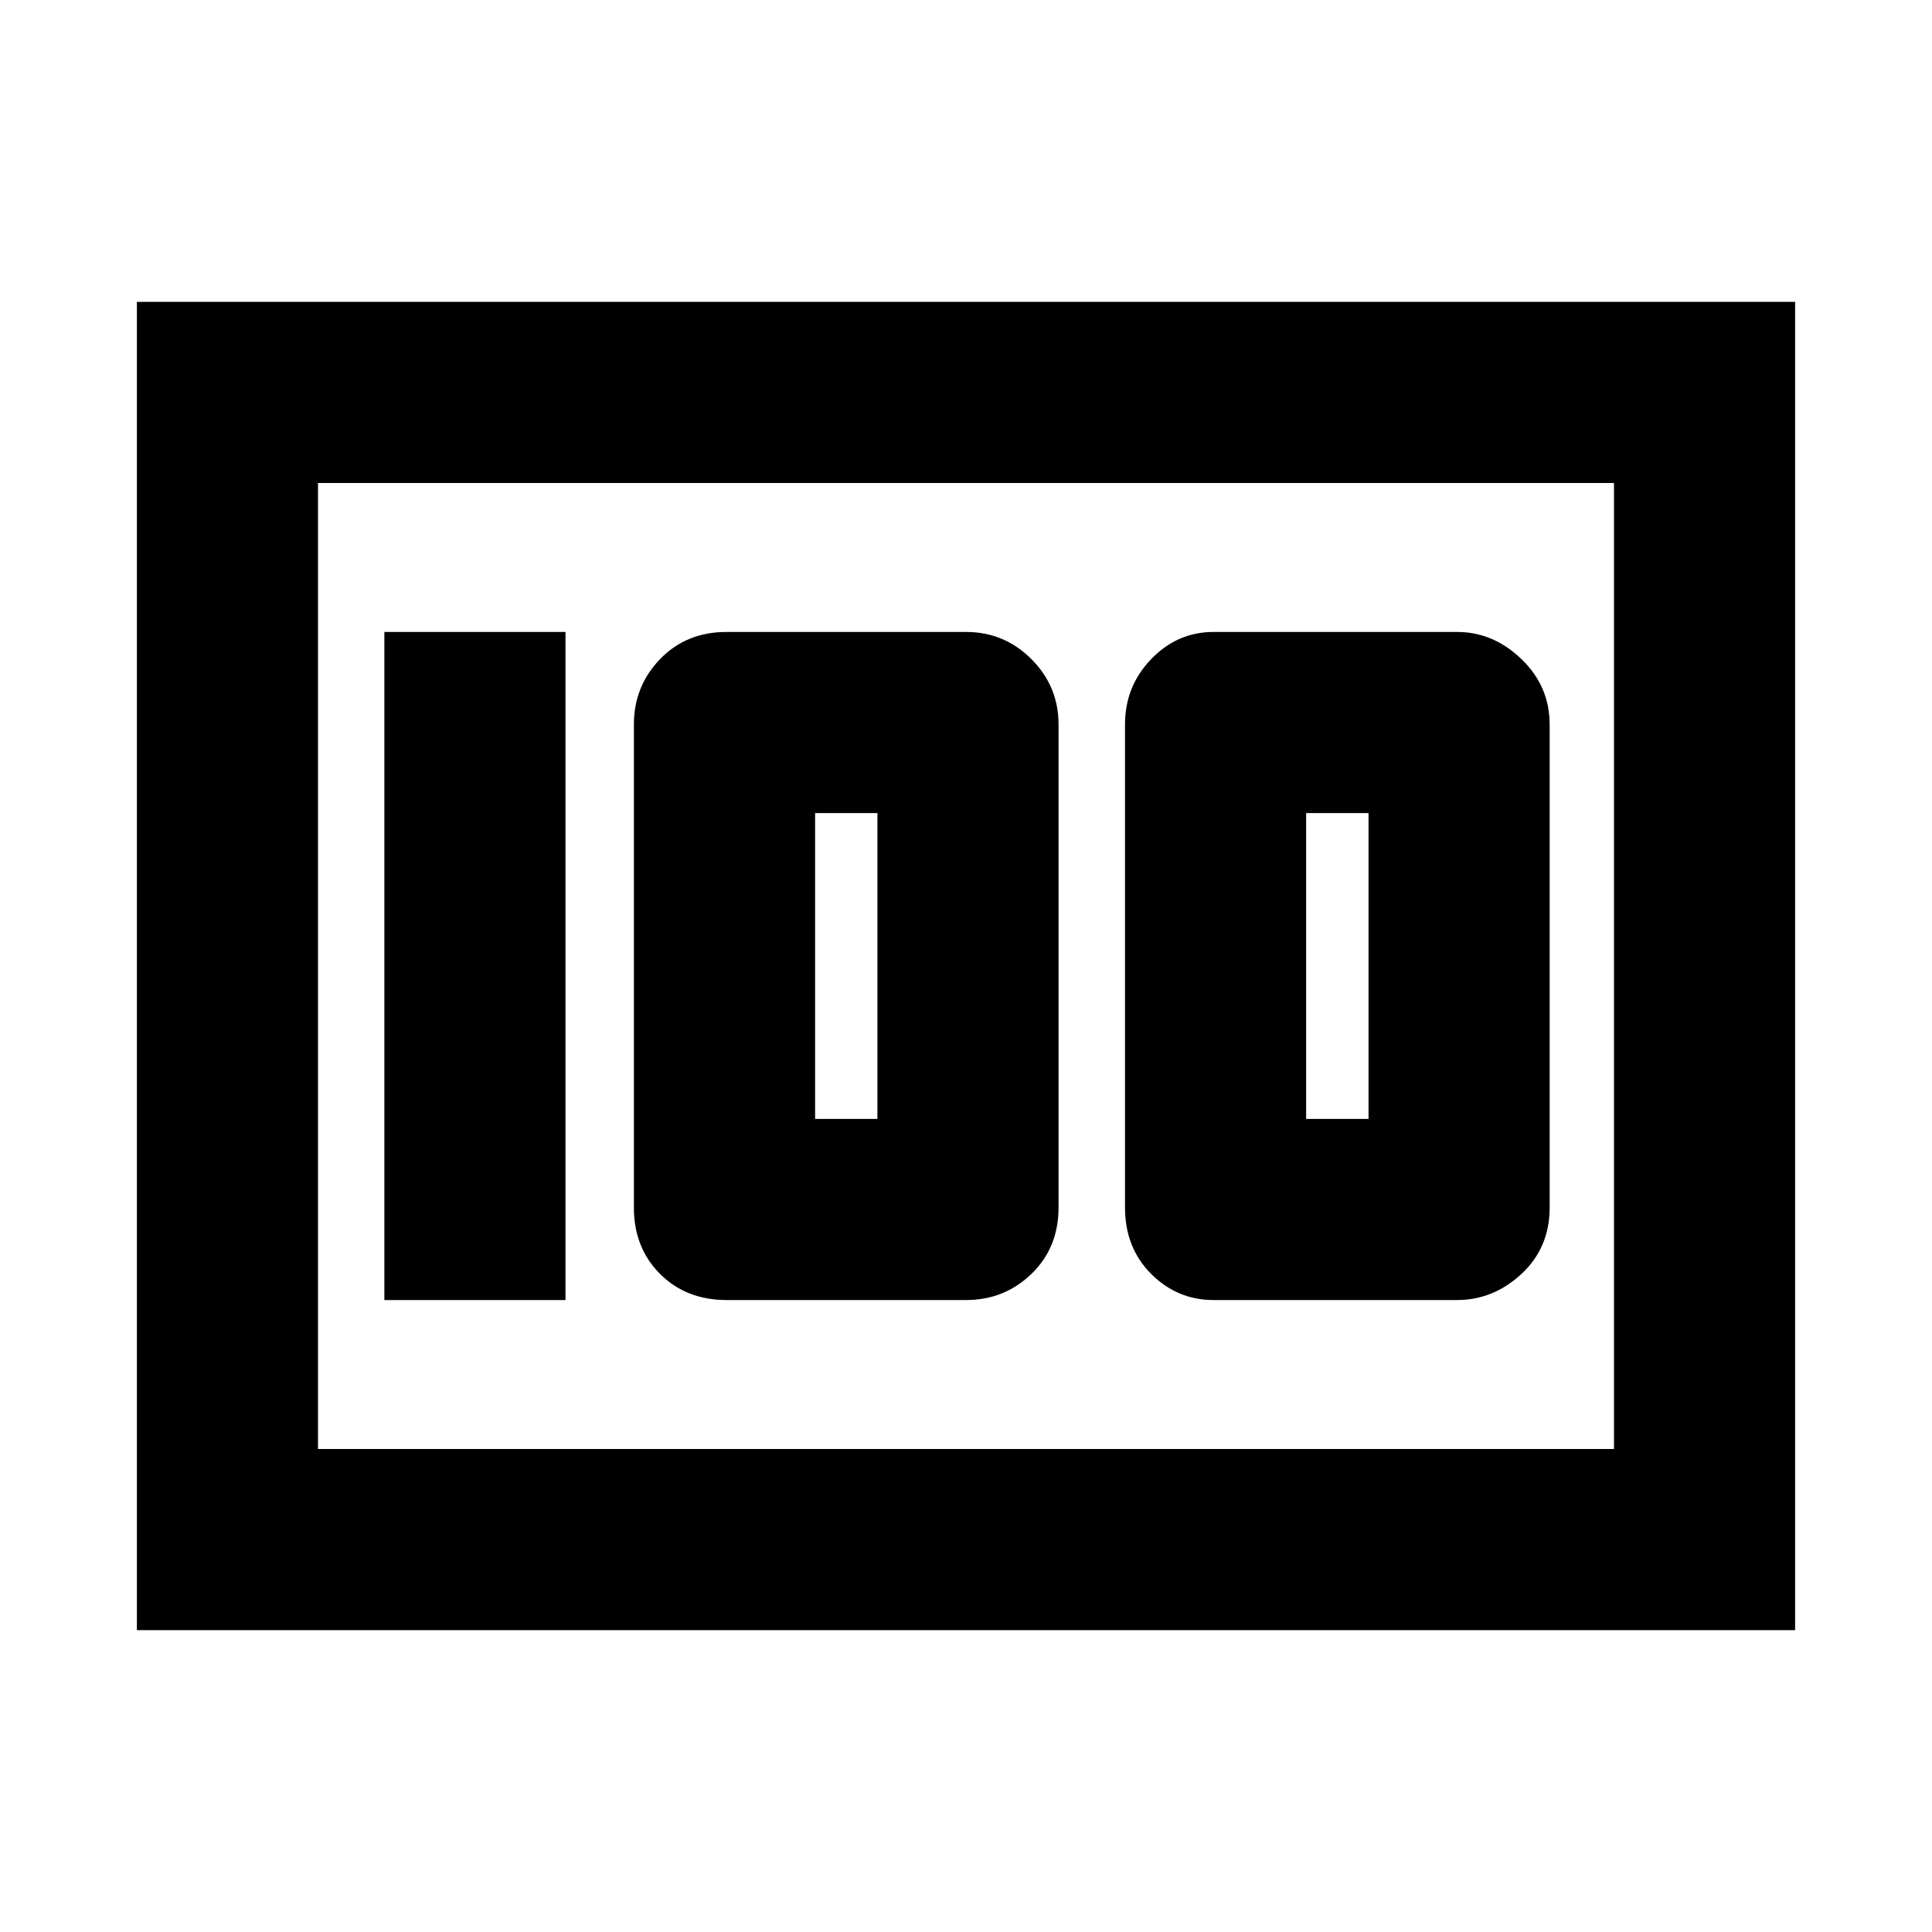 <svg xmlns="http://www.w3.org/2000/svg" height="20" width="20"><path d="M12.562 13.458h2.521q.375 0 .667-.27.292-.271.292-.688v-5q0-.396-.292-.677t-.667-.281h-2.521q-.374 0-.645.281t-.271.677v5q0 .417.271.688.271.27.645.27Zm.959-1.875V8.417h.646v3.166Zm-6 1.875H10q.396 0 .677-.27.281-.271.281-.688v-5q0-.396-.281-.677T10 6.542H7.521q-.417 0-.688.281-.271.281-.271.677v5q0 .417.271.688.271.27.688.27Zm.917-1.875V8.417h.645v3.166Zm-4.459 1.875h1.875V6.542H3.979Zm-2.562 3.417V3.125h17.166v13.75ZM3.292 5v10Zm0 10h13.416V5H3.292Z"/></svg>